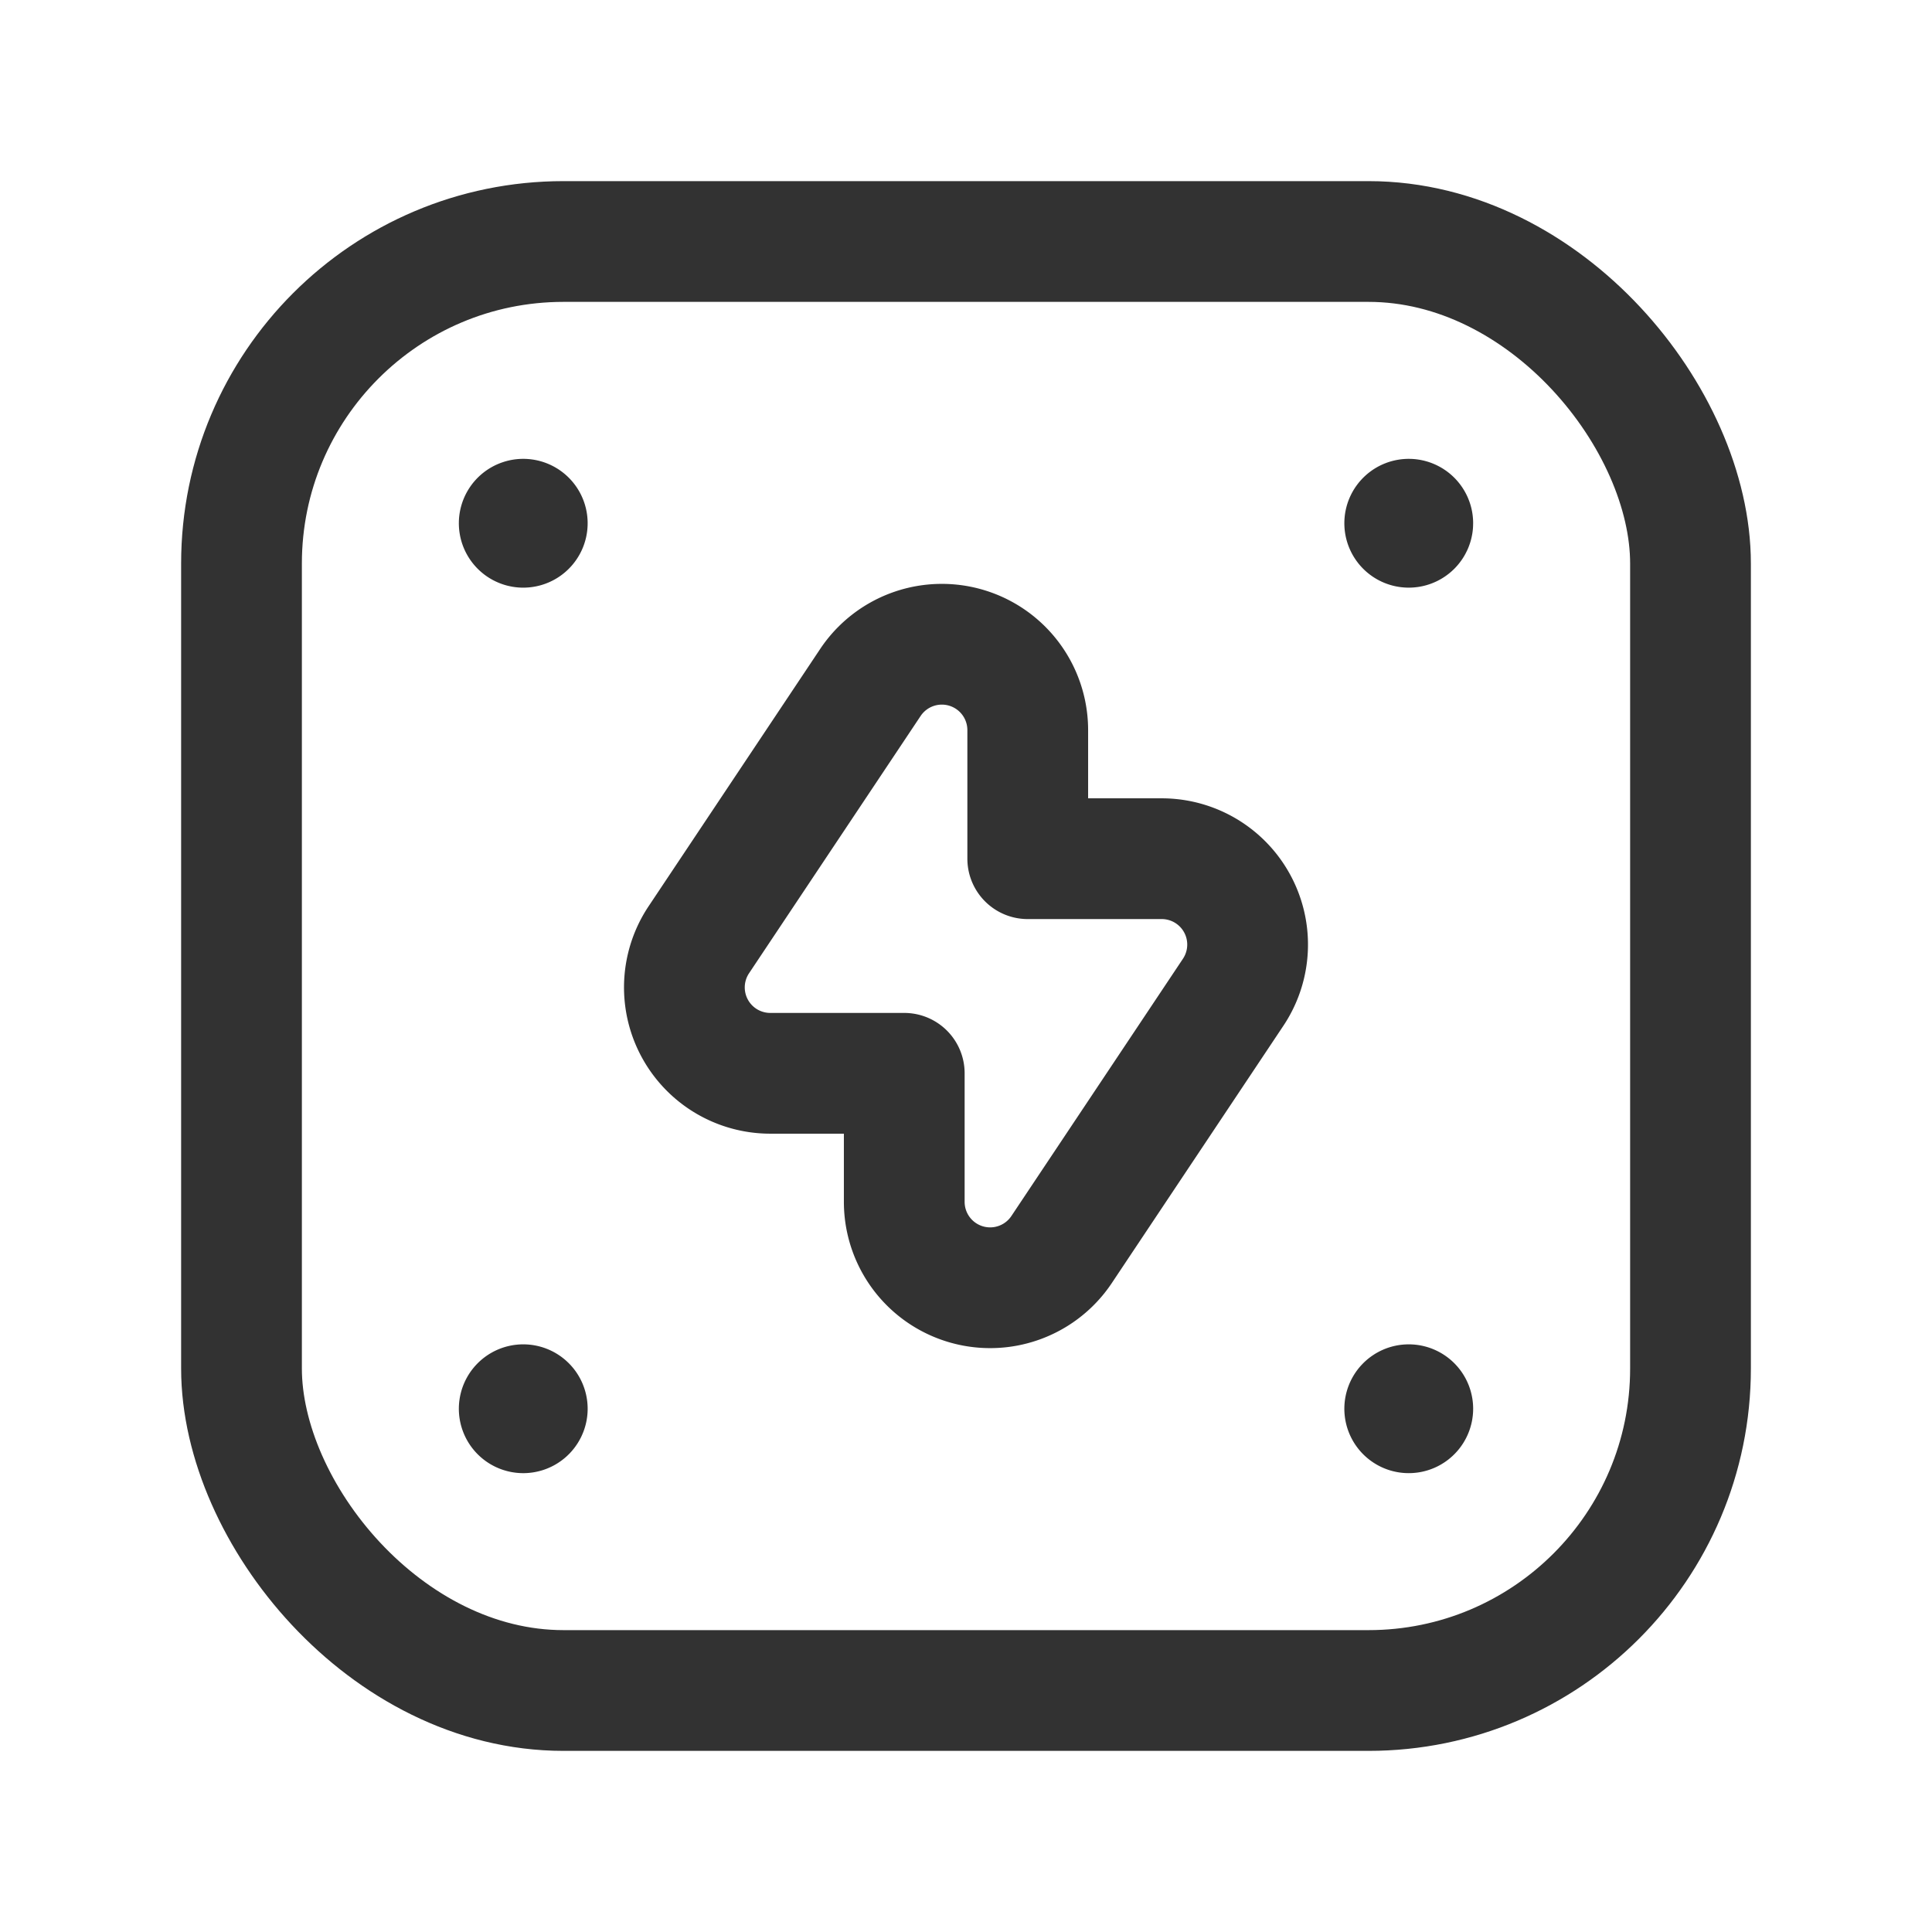 <svg xmlns="http://www.w3.org/2000/svg" viewBox="0 0 24 24"><g id="Layer_2" data-name="Layer 2"><rect x="3" y="3" width="18" height="18" rx="4" stroke-width="1.5" stroke="#323232" stroke-linecap="round" stroke-linejoin="round" fill="none"/><path d="M0,0H24V24H0Z" fill="none"/><path d="M17.45,6.5a.05.05,0,1,0,.05-.05h0a.05.05,0,0,0-.05.049V6.5" fill="none" stroke="#323232" stroke-linecap="round" stroke-linejoin="round" stroke-width="1.5"/><path id="a1080z" d="M12.767,10.667h1.665a1.067,1.067,0,0,1,.887,1.659l-2.132,3.197a1.067,1.067,0,0,1-1.954-.592V13.333H9.568A1.067,1.067,0,0,1,8.681,11.674l2.132-3.197a1.067,1.067,0,0,1,1.954.592Z" fill="none" stroke="#323232" stroke-linecap="round" stroke-linejoin="round" stroke-width="1.5"/><path d="M6.55,17.5a.05.05,0,1,0-.05.05h0a.05.05,0,0,0,.05-.049V17.5" fill="none" stroke="#323232" stroke-linecap="round" stroke-linejoin="round" stroke-width="1.5"/><path d="M6.5,6.55a.05.05,0,1,0-.05-.05v0a.05.05,0,0,0,.049.05H6.5" fill="none" stroke="#323232" stroke-linecap="round" stroke-linejoin="round" stroke-width="1.5"/><path d="M17.5,17.45a.05.05,0,1,0,.05.05v0a.05.05,0,0,0-.049-.05H17.5" fill="none" stroke="#323232" stroke-linecap="round" stroke-linejoin="round" stroke-width="1.5"/></g></svg>